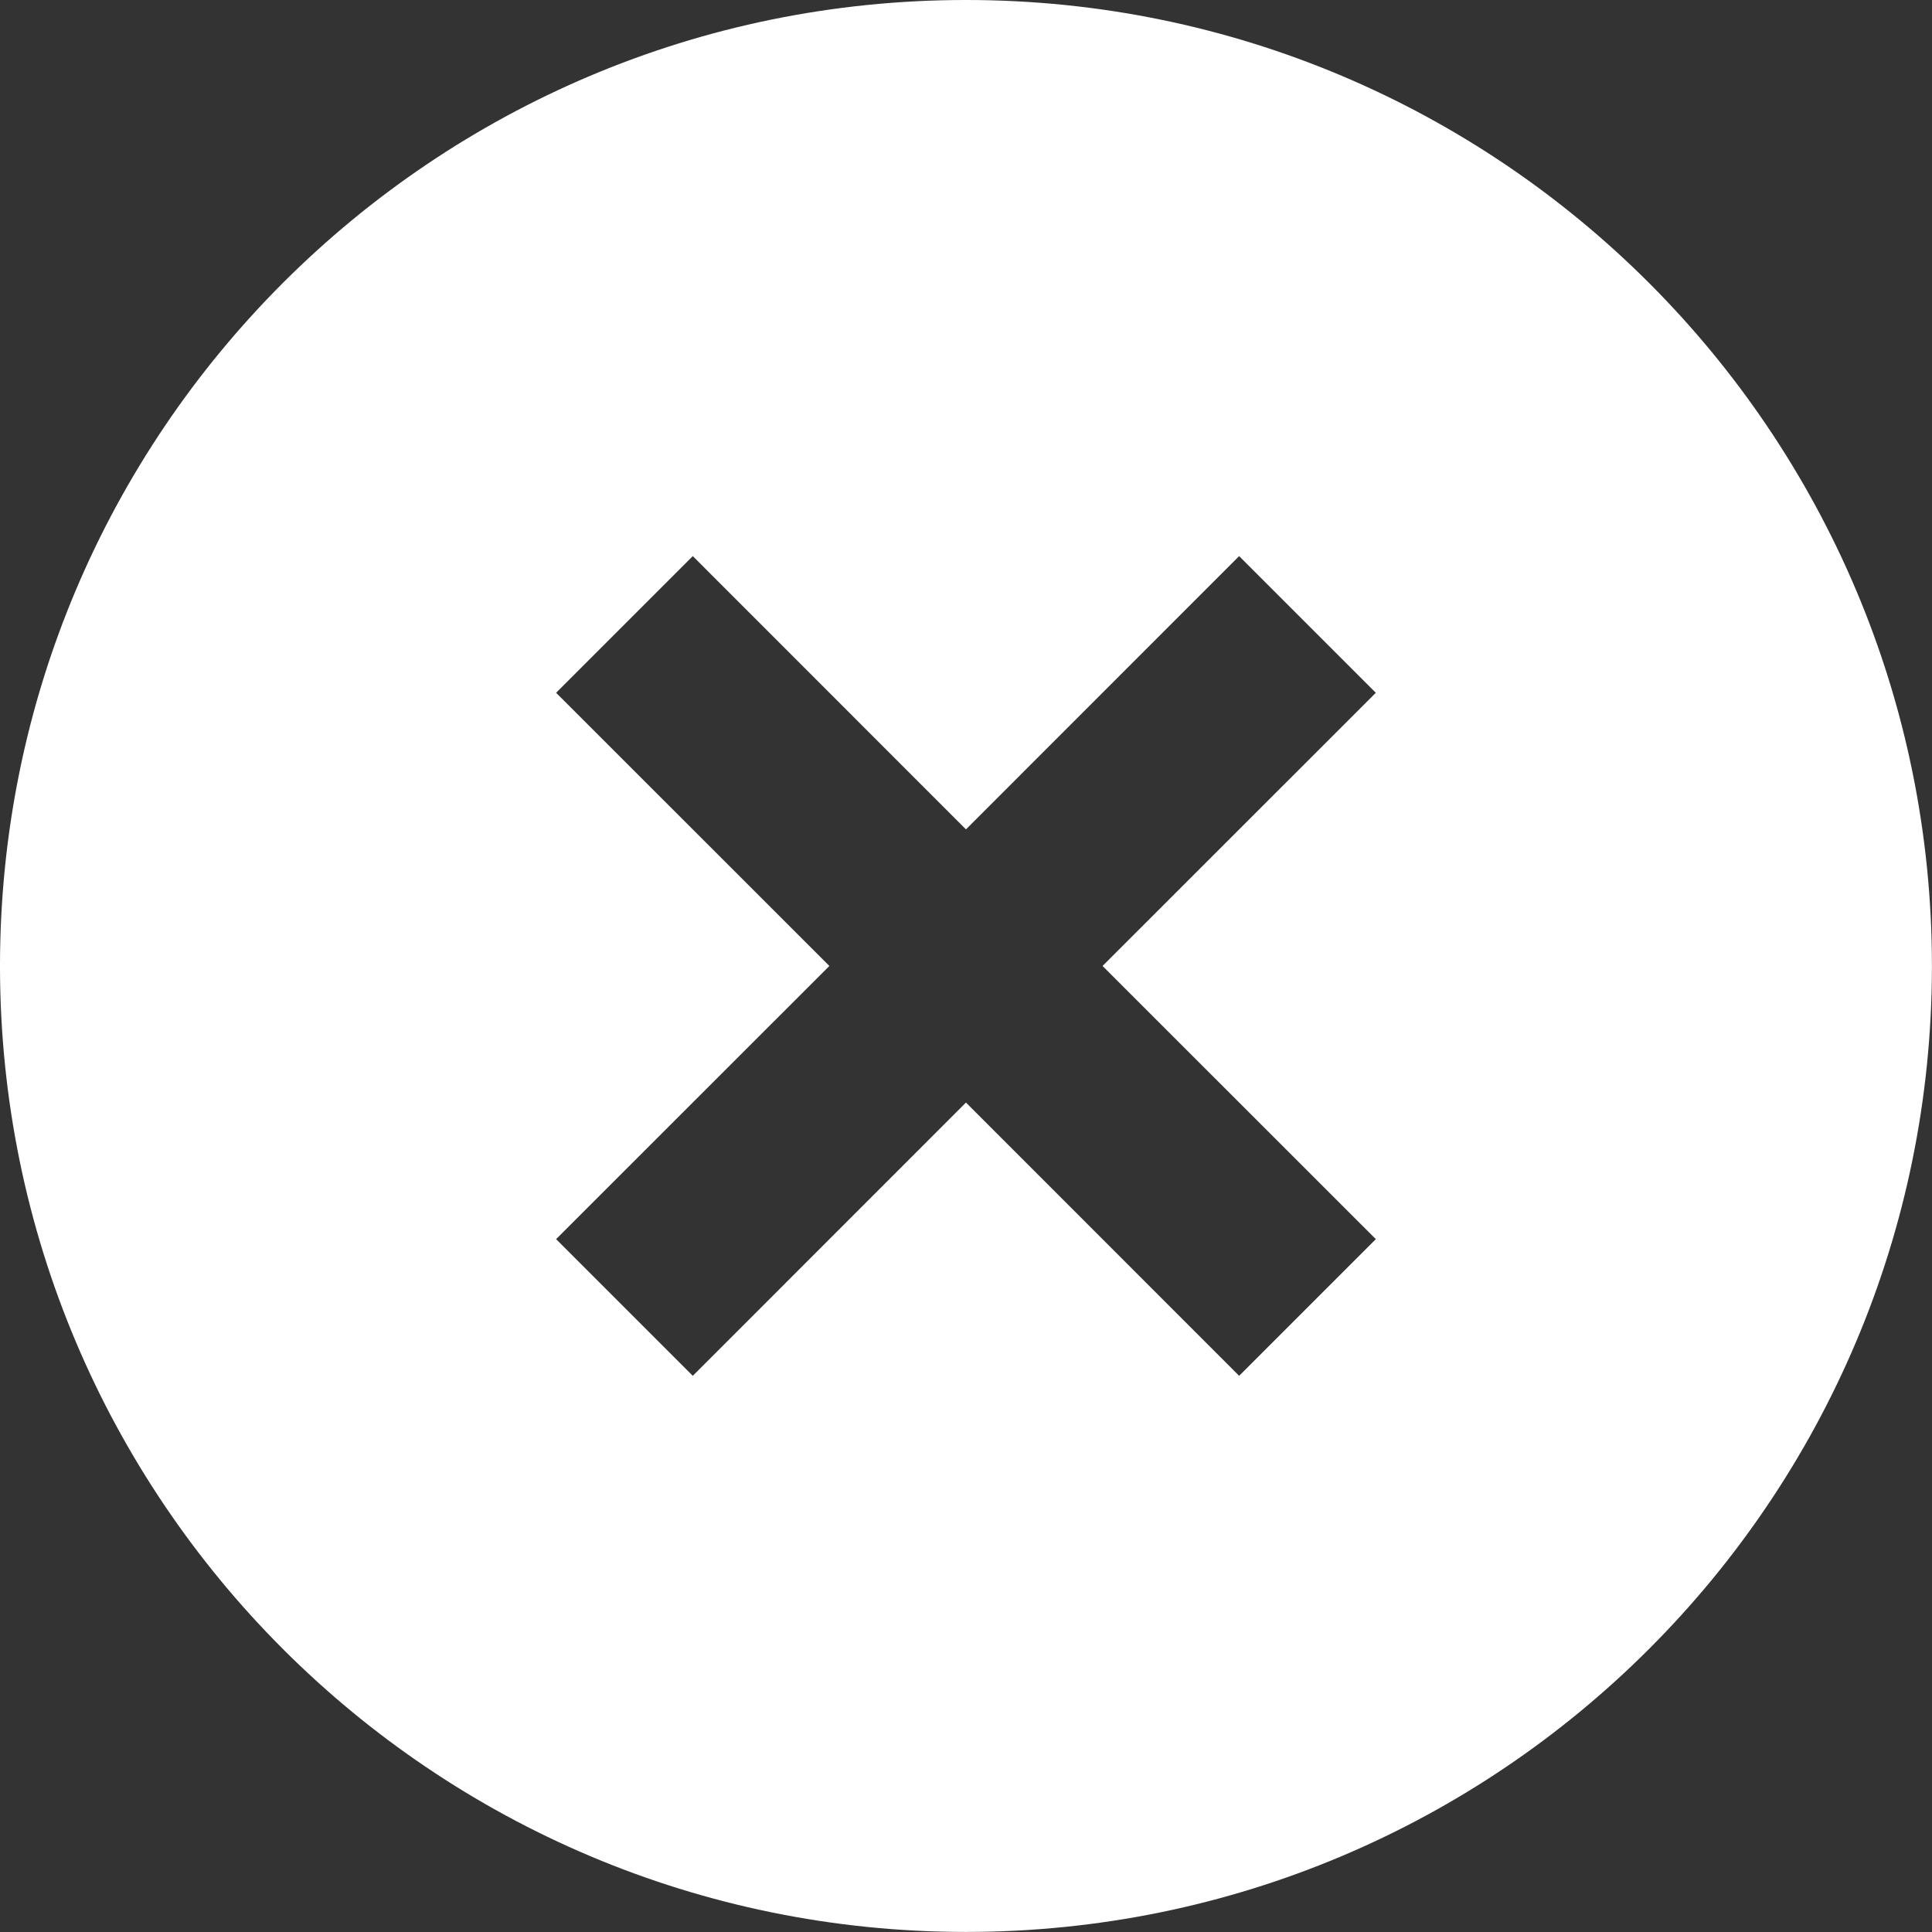 <?xml version="1.0" encoding="utf-8"?>
<svg viewBox="21.629 103.774 295.649 295.649" width="295.649" height="295.649" xmlns="http://www.w3.org/2000/svg">
  <rect x="21.629" y="103.774" width="295.649" height="295.649" fill="#333333" stroke="none"/>
  <path d="M12 22C6.477 22 2 17.523 2 12S6.477 2 12 2s10 4.477 10 10-4.477 10-10 10zm0-11.414L9.172 7.757 7.757 9.172 10.586 12l-2.829 2.828 1.415 1.415L12 13.414l2.828 2.829 1.415-1.415L13.414 12l2.829-2.828-1.415-1.415L12 10.586z" style="fill: rgb(255, 255, 255);" transform="matrix(14.782, 0, 0, 14.782, -7.936, 74.209)"/>
</svg>